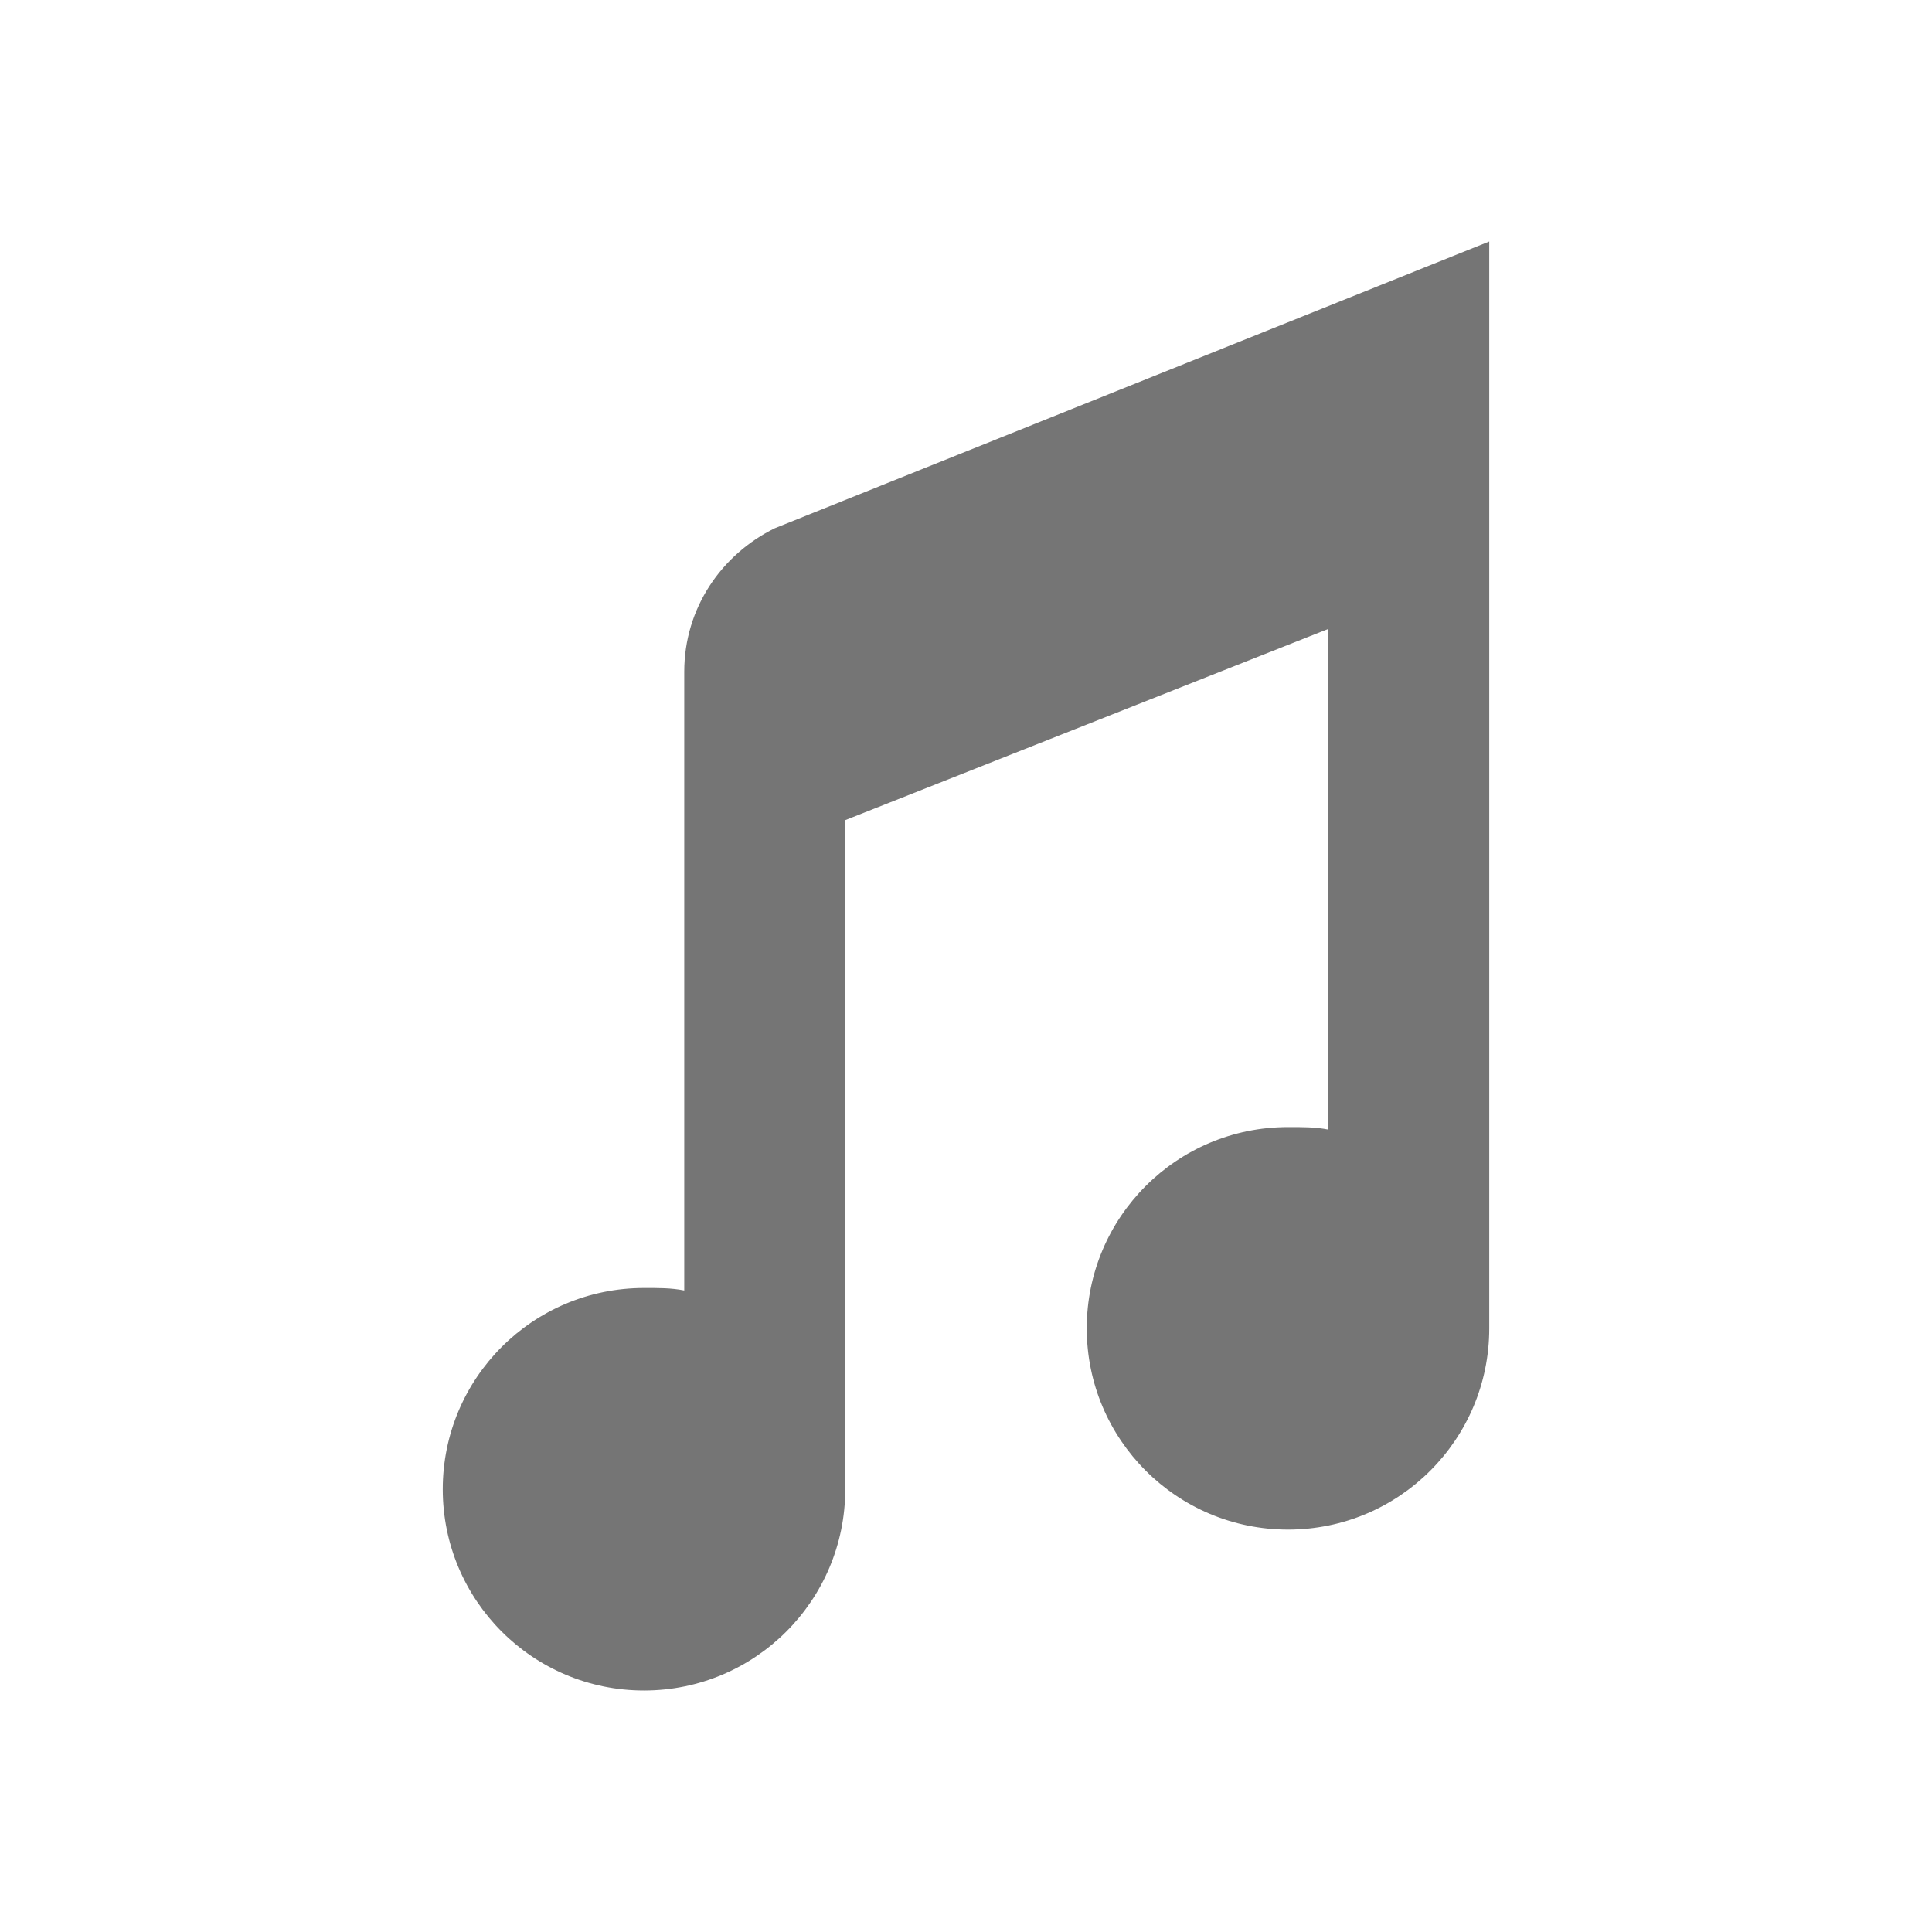 <svg xmlns="http://www.w3.org/2000/svg" xmlns:svg="http://www.w3.org/2000/svg" id="svg4682" width="24" height="24" version="1.1"><g id="layer1" transform="translate(0,-1028.362)"><path id="path6883" fill="#757575" fill-opacity="1" fill-rule="nonzero" stroke="none" stroke-width="1" d="m 18.5,1031.362 -8.875,3.562 C 8.962,1035.25 8.5,1035.917 8.5,1036.706 l 0,2.656 0,5.031 c -0.163,-0.033 -0.327,-0.031 -0.5,-0.031 -1.381,0 -2.5,1.119 -2.5,2.5 0,1.381 1.119,2.5 2.5,2.5 1.381,0 2.5,-1.119 2.5,-2.5 l 0,-8.312 6,-2.375 0,6.219 c -0.163,-0.033 -0.327,-0.031 -0.5,-0.031 -1.381,0 -2.5,1.119 -2.5,2.5 0,1.381 1.119,2.5 2.5,2.5 1.381,0 2.5,-1.119 2.5,-2.5 l 0,-9.5 0,-4 z" color="#000" display="inline" enable-background="accumulate" overflow="visible" visibility="visible" style="marker:none"/></g></svg>
